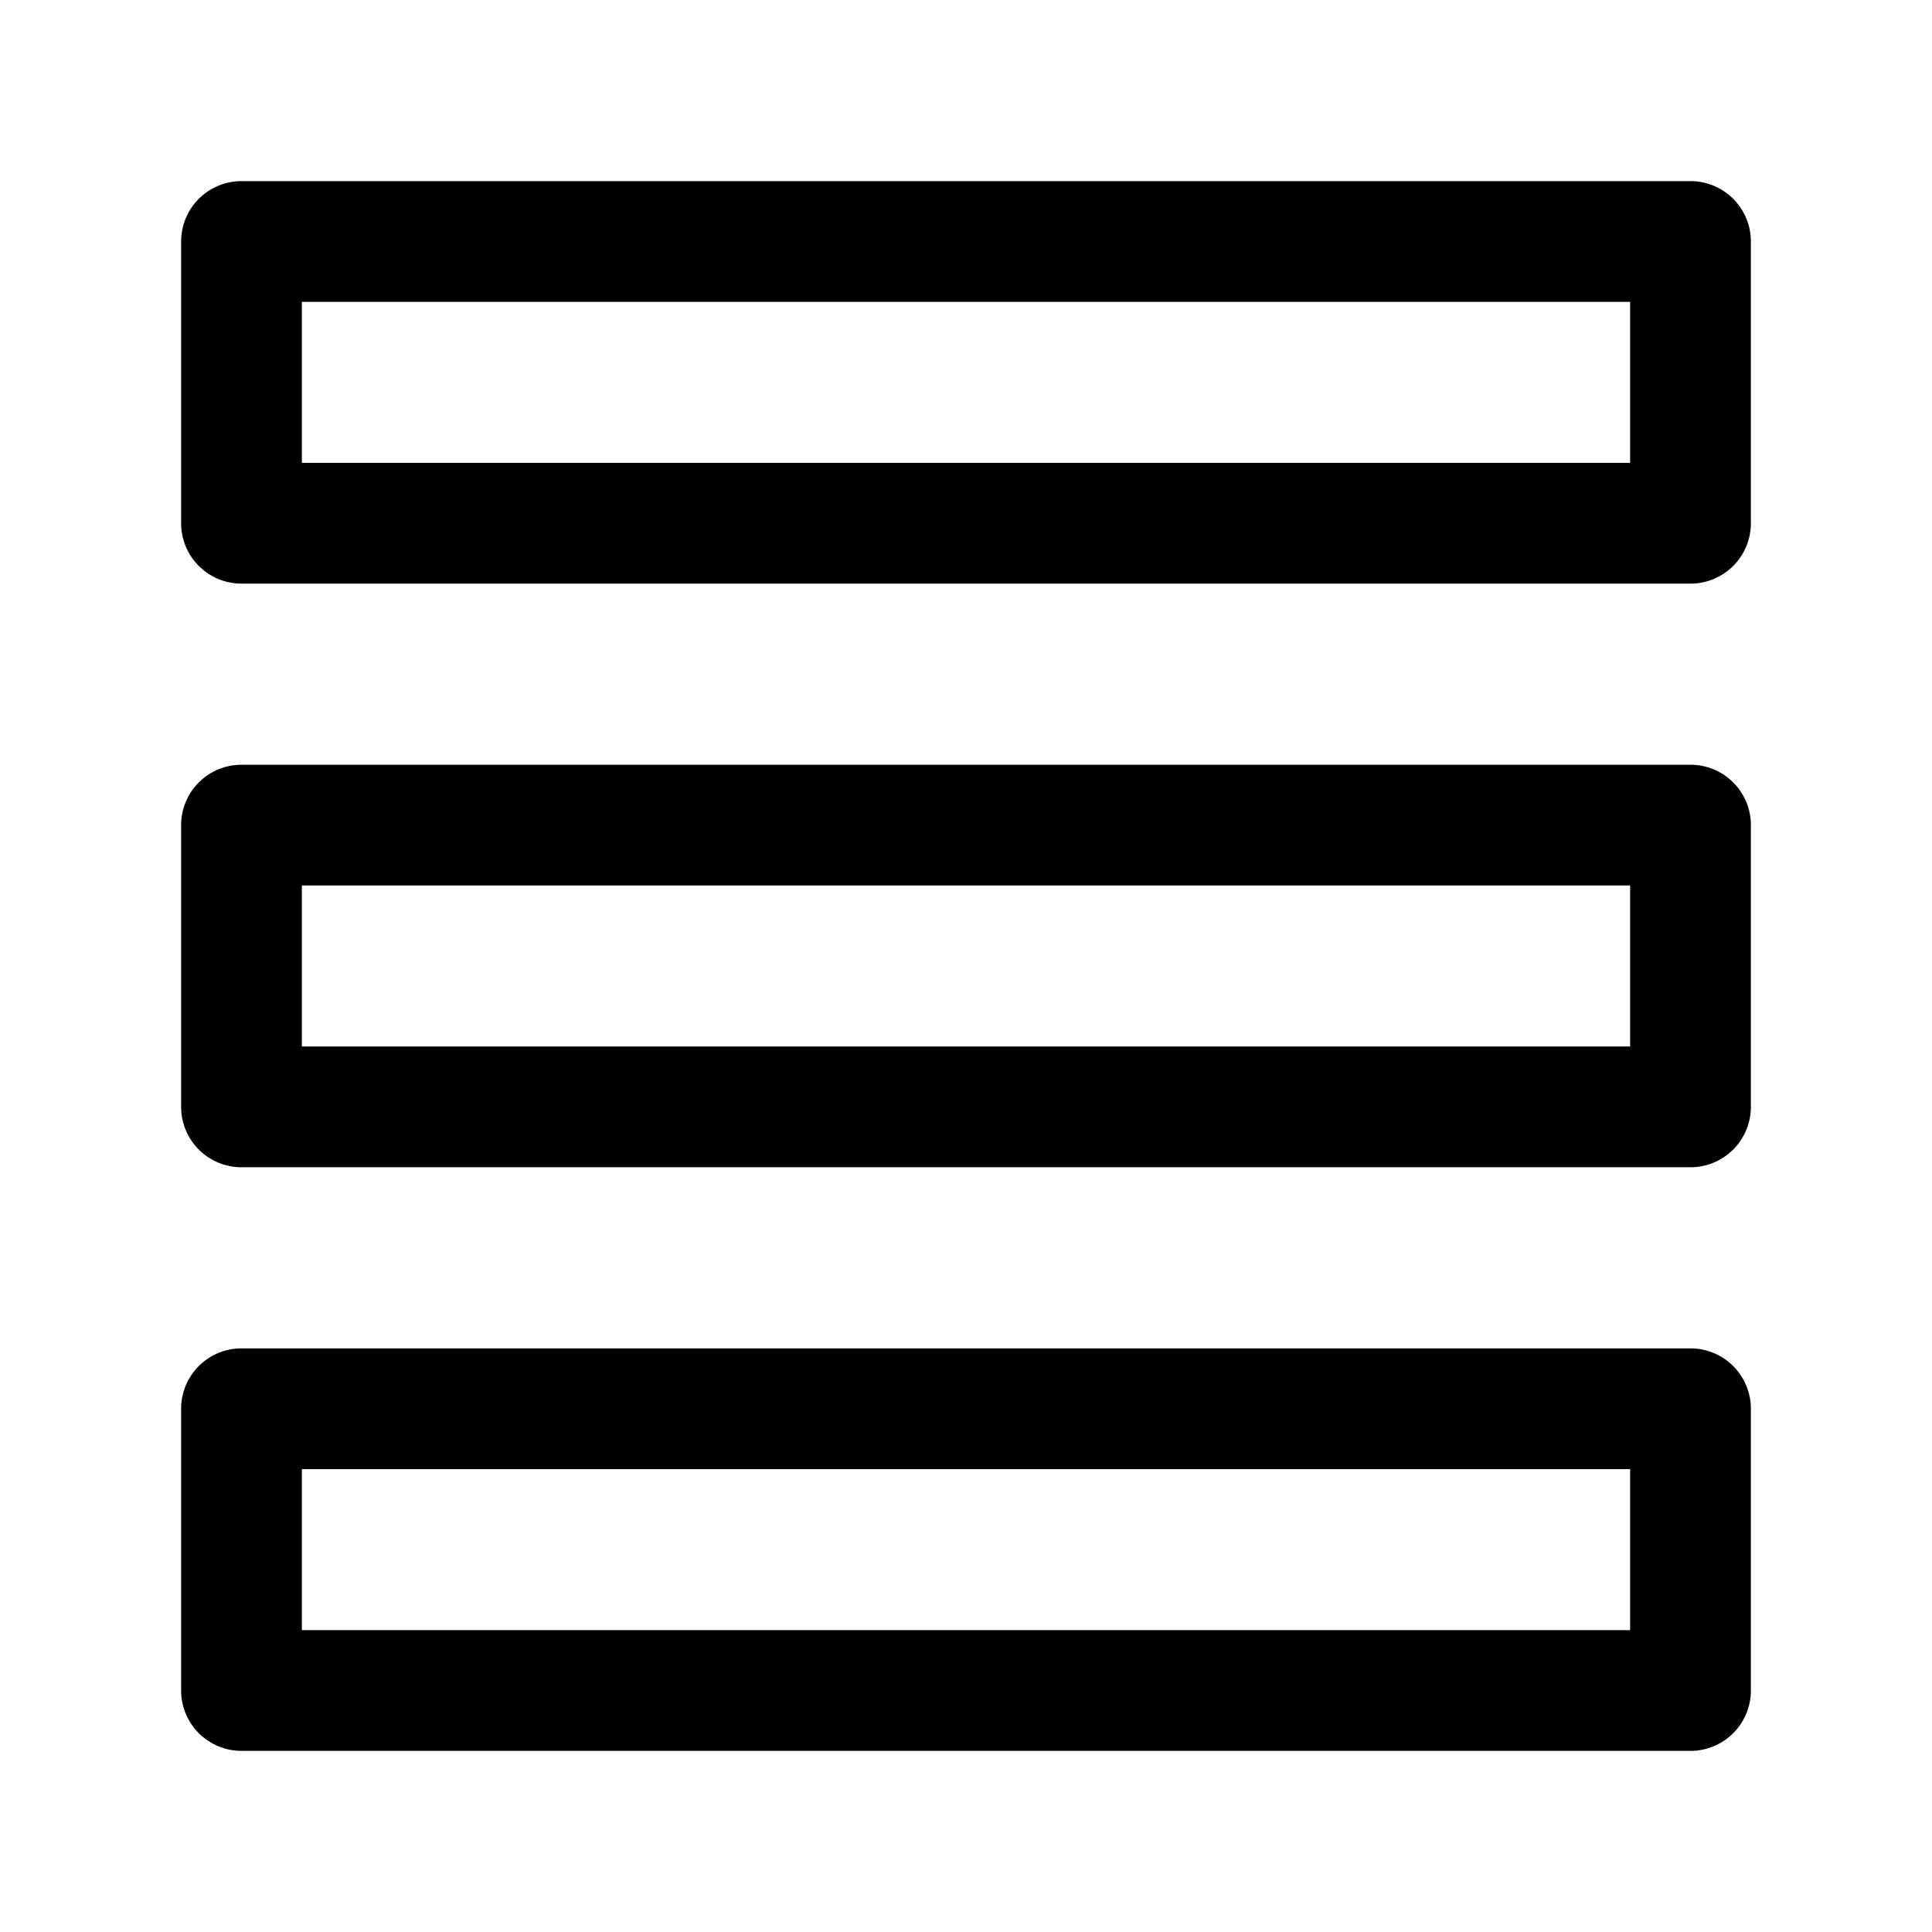<svg xmlns="http://www.w3.org/2000/svg" viewBox="0 0 48 48">
  <g clip-path="url(#a)">
    <path fill-rule="evenodd" d="M4.5 6A1.5 1.5 0 0 1 6 4.5h36A1.5 1.5 0 0 1 43.5 6v7a1.5 1.5 0 0 1-1.5 1.5H6A1.5 1.5 0 0 1 4.5 13V6Zm3 1.5v4h33v-4h-33Zm-3 13A1.5 1.5 0 0 1 6 19h36a1.5 1.5 0 0 1 1.5 1.5v7A1.5 1.5 0 0 1 42 29H6a1.5 1.5 0 0 1-1.5-1.5v-7Zm3 1.5v4h33v-4h-33Zm-3 13A1.5 1.5 0 0 1 6 33.5h36a1.5 1.5 0 0 1 1.5 1.5v7a1.5 1.5 0 0 1-1.5 1.5H6A1.5 1.5 0 0 1 4.5 42v-7Zm3 1.5v4h33v-4h-33Z"/>
  </g>
  <defs>
    <clipPath id="a">
      <rect width="48" height="48" fill="#fff"/>
    </clipPath>
  </defs>
</svg>
